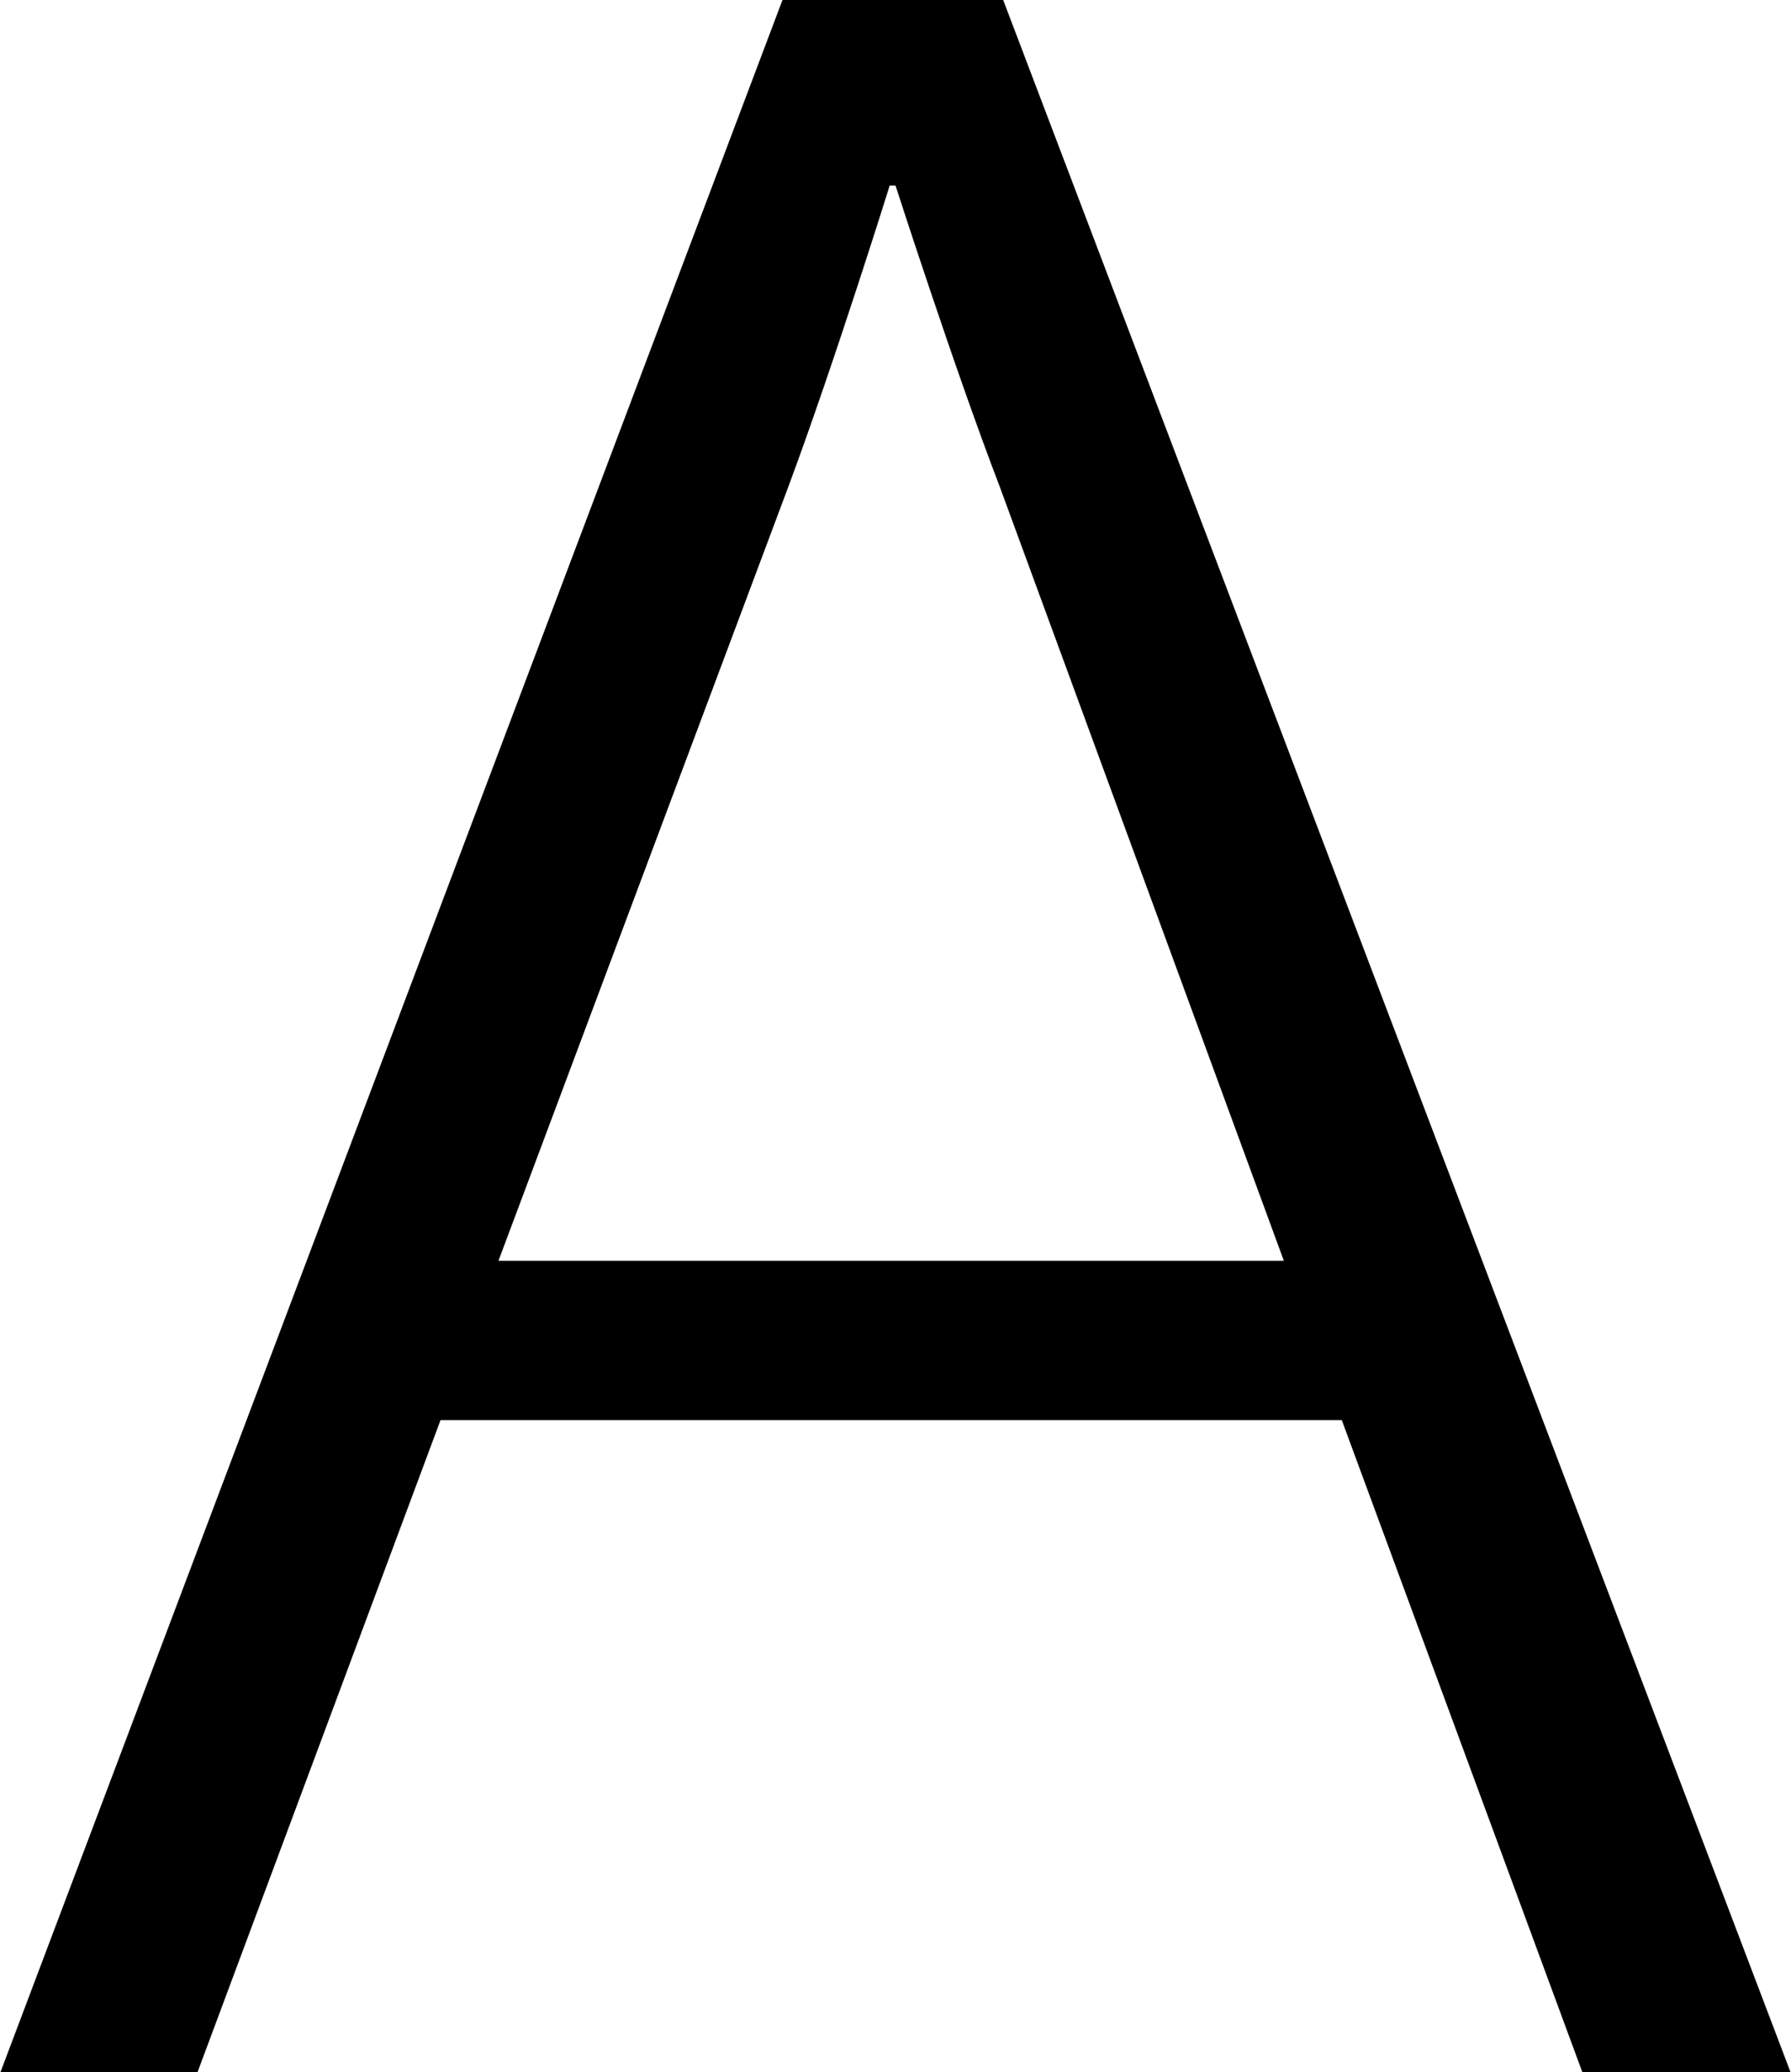 <svg xmlns="http://www.w3.org/2000/svg" viewBox="0 0 80.34 92.95" preserveAspectRatio="none"><title>a</title><g id="Layer_2" data-name="Layer 2"><g id="Layer_1-2" data-name="Layer 1"><path d="M35.1,0H45L80.34,93H71L60.19,63.7H19.76L8.84,93H0ZM57.59,56.55,44.85,21.84c-2-5.2-4.68-13.52-4.68-13.52h-.26s-2.47,7.93-4.55,13.52l-13,34.71Z"/></g></g></svg>